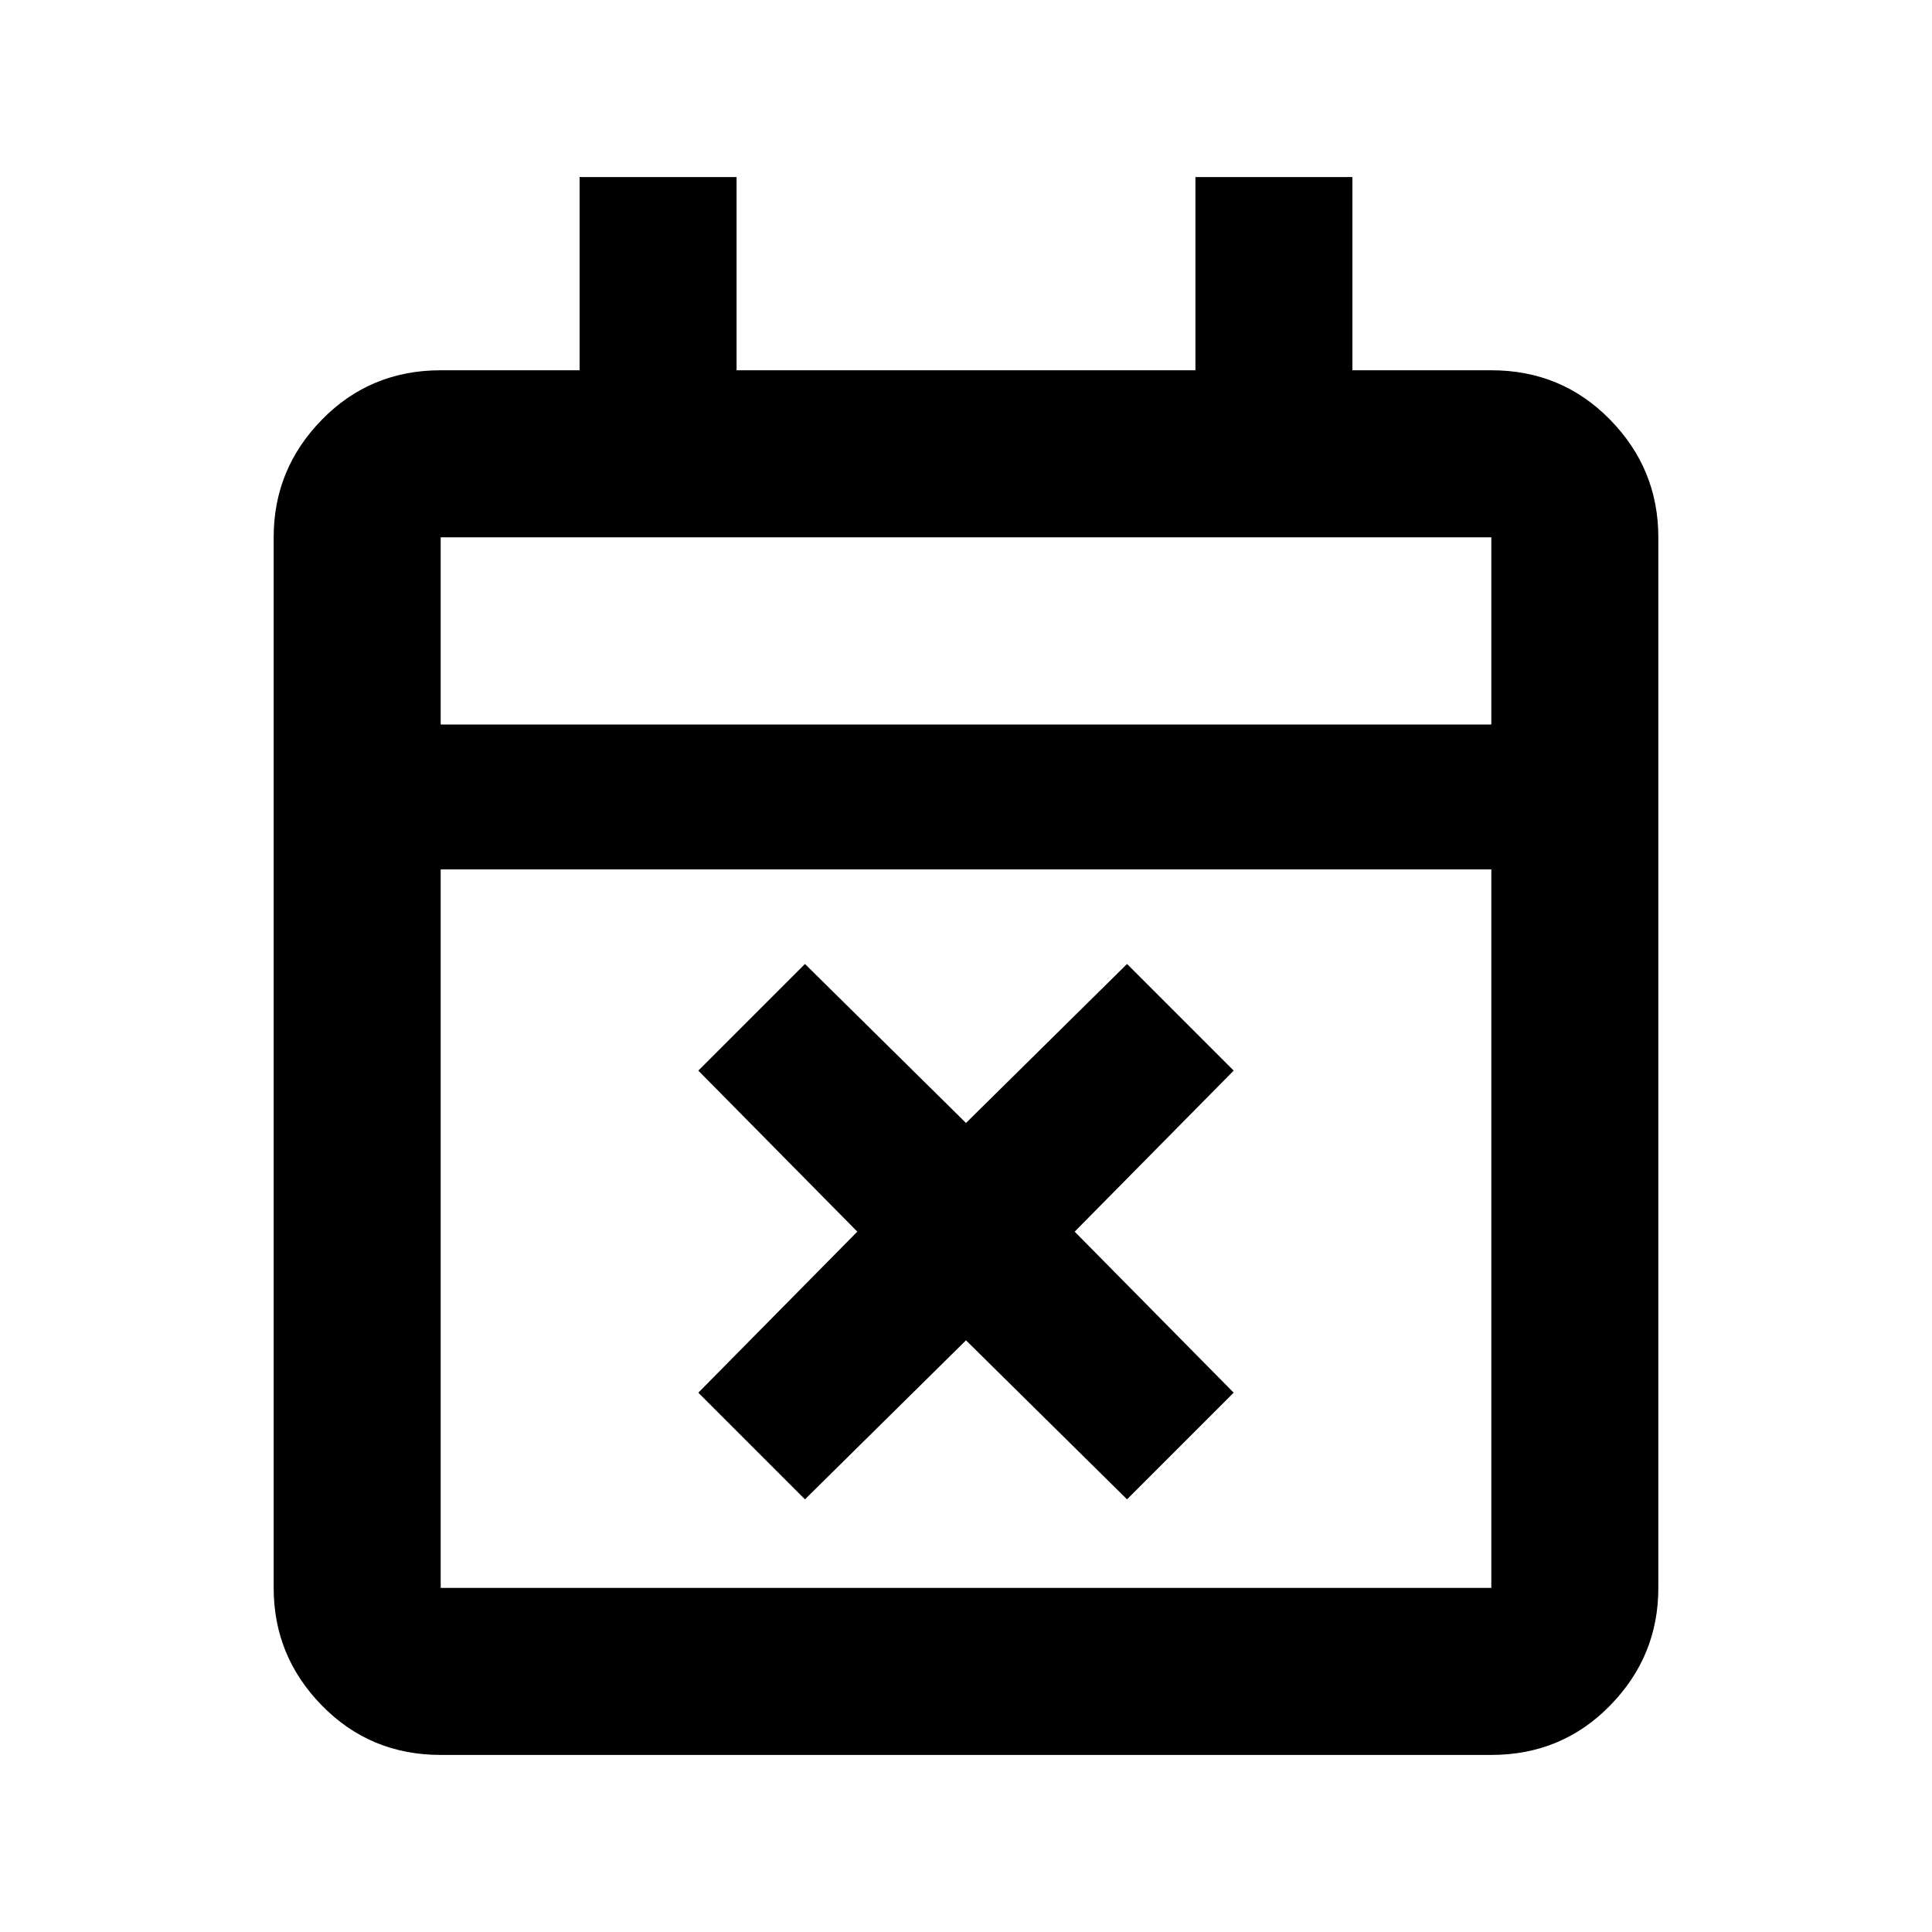 <svg xmlns="http://www.w3.org/2000/svg" height="20" width="20"><path d="m8.333 15.521-1.104-1.104 1.646-1.667-1.646-1.667 1.104-1.104L10 11.625l1.667-1.646 1.104 1.104-1.646 1.667 1.646 1.667-1.104 1.104L10 13.875Zm-3.771 2.646q-.729 0-1.229-.511-.5-.51-.5-1.218V5.562q0-.708.5-1.218.5-.511 1.229-.511H6v-2h1.625v2h4.75v-2H14v2h1.438q.729 0 1.229.511.5.51.5 1.218v10.876q0 .708-.5 1.218-.5.511-1.229.511Zm0-1.729h10.876V9H4.562v7.438Zm0-8.938h10.876V5.562H4.562Zm0 0V5.562 7.5Z"/></svg>